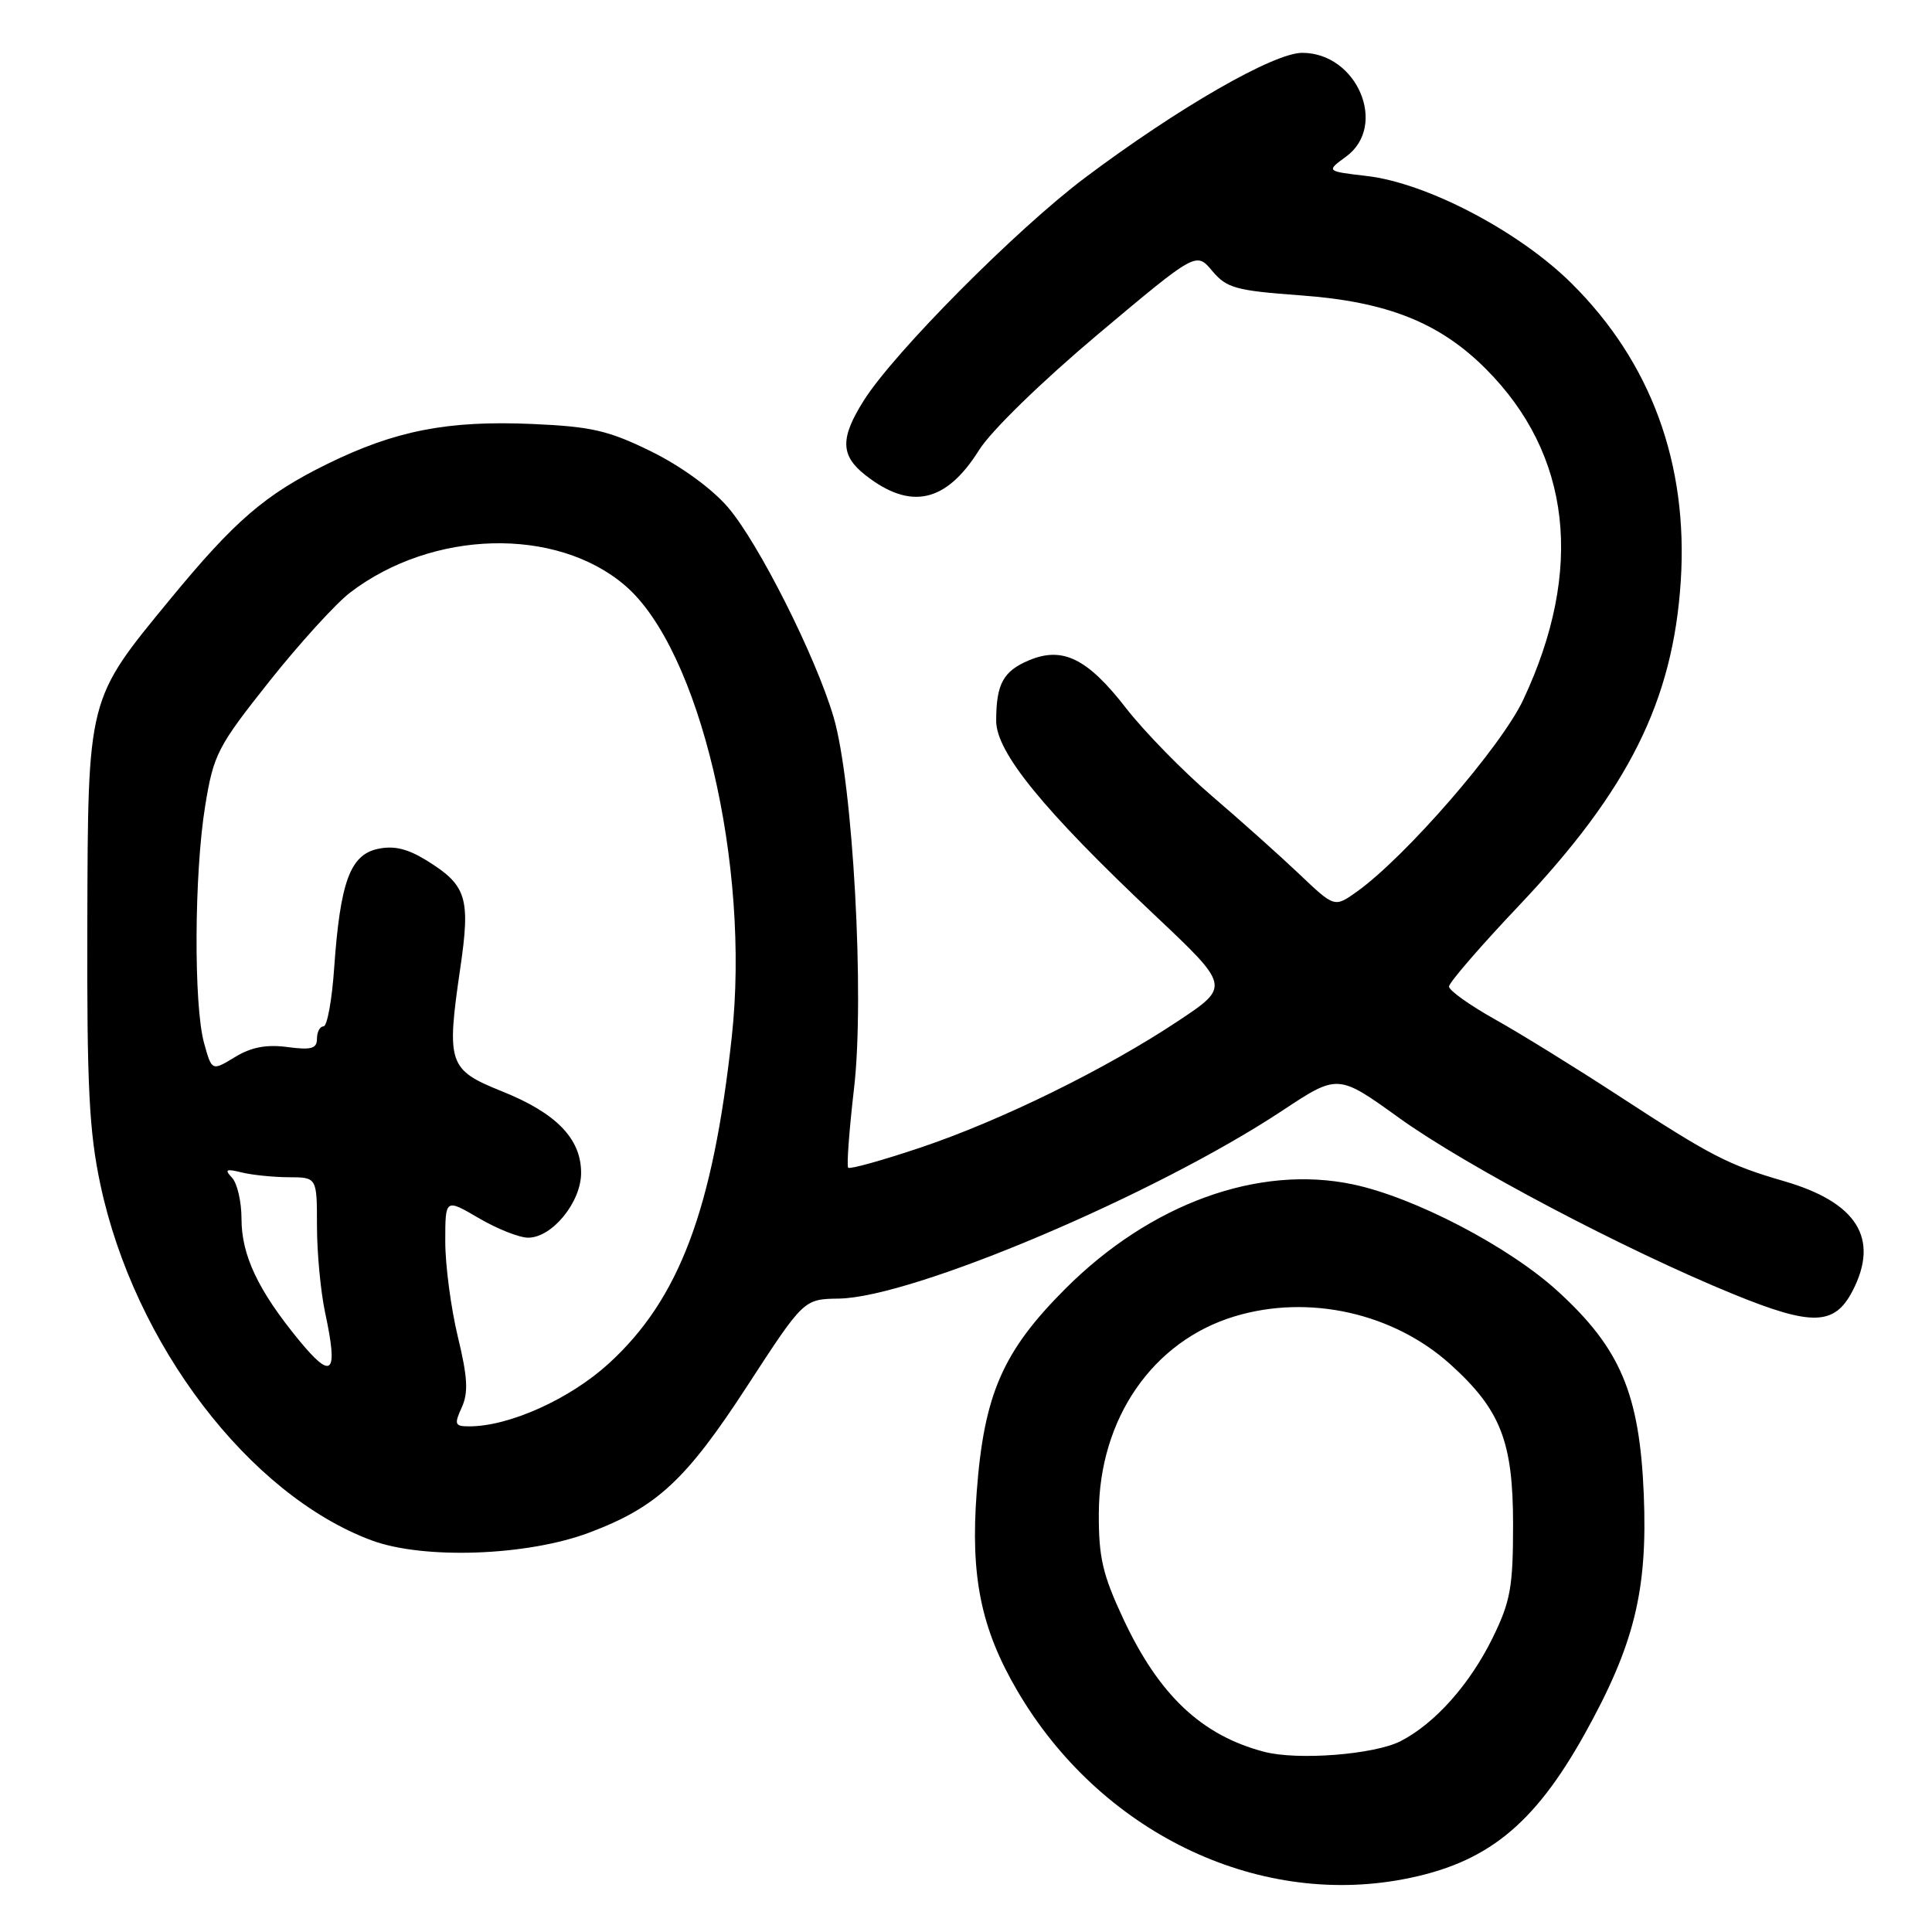 <?xml version="1.0" encoding="UTF-8" standalone="no"?>
<!DOCTYPE svg PUBLIC "-//W3C//DTD SVG 1.1//EN" "http://www.w3.org/Graphics/SVG/1.1/DTD/svg11.dtd" >
<svg xmlns="http://www.w3.org/2000/svg" xmlns:xlink="http://www.w3.org/1999/xlink" version="1.1" viewBox="0 0 256 256">
 <g >
 <path fill="currentColor"
d=" M 185.94 249.01 C 196.93 246.93 203.19 241.92 209.94 229.83 C 216.55 217.97 218.33 210.78 217.81 198.04 C 217.26 184.70 214.72 178.68 206.43 171.11 C 199.96 165.19 187.44 158.66 179.29 156.94 C 166.75 154.29 152.45 159.48 141.17 170.76 C 132.87 179.06 130.39 184.74 129.42 197.68 C 128.57 208.89 129.98 215.80 134.79 224.02 C 145.68 242.65 166.31 252.73 185.94 249.01 Z  M 78.05 203.09 C 87.02 199.72 90.88 196.15 99.00 183.67 C 106.50 172.14 106.50 172.14 111.15 172.07 C 120.96 171.92 153.07 158.31 169.89 147.18 C 177.28 142.29 177.28 142.29 185.39 148.13 C 194.29 154.53 215.31 165.61 229.70 171.49 C 240.12 175.74 243.09 175.66 245.48 171.04 C 249.06 164.11 246.08 159.33 236.43 156.52 C 228.97 154.35 226.80 153.23 214.36 145.12 C 208.78 141.48 201.47 136.96 198.11 135.08 C 194.75 133.20 192.00 131.24 192.00 130.72 C 192.00 130.21 196.16 125.39 201.25 120.02 C 215.81 104.65 221.68 92.88 222.71 77.00 C 223.71 61.46 218.78 48.00 208.24 37.55 C 201.30 30.66 189.07 24.24 181.10 23.32 C 175.71 22.69 175.71 22.69 178.35 20.76 C 183.94 16.69 179.85 7.00 172.55 7.00 C 168.78 7.00 156.13 14.27 143.77 23.55 C 134.74 30.33 118.47 46.70 114.47 53.05 C 111.31 58.05 111.35 60.35 114.66 62.95 C 120.65 67.66 125.36 66.62 129.73 59.64 C 131.31 57.10 138.06 50.54 145.50 44.28 C 158.50 33.36 158.50 33.36 160.62 35.89 C 162.53 38.17 163.73 38.51 172.36 39.14 C 183.78 39.97 190.73 42.73 196.86 48.86 C 208.20 60.20 209.93 75.49 201.84 92.72 C 198.94 98.92 186.23 113.56 179.78 118.16 C 176.83 120.26 176.83 120.26 172.16 115.82 C 169.60 113.39 164.38 108.72 160.56 105.45 C 156.74 102.18 151.62 96.94 149.19 93.81 C 144.08 87.23 140.80 85.62 136.33 87.50 C 132.92 88.94 132.00 90.65 132.00 95.52 C 132.00 99.68 138.25 107.34 152.94 121.20 C 163.01 130.70 163.01 130.70 156.12 135.28 C 146.53 141.66 132.56 148.52 121.85 152.10 C 116.87 153.77 112.62 154.95 112.39 154.73 C 112.17 154.50 112.52 149.79 113.16 144.25 C 114.59 132.14 113.02 103.70 110.45 95.00 C 108.07 86.95 100.53 71.98 96.46 67.22 C 94.35 64.76 90.23 61.76 86.31 59.83 C 80.65 57.05 78.39 56.52 70.54 56.18 C 59.35 55.69 52.38 57.05 43.38 61.47 C 35.14 65.52 31.14 68.96 22.58 79.36 C 11.52 92.81 11.66 92.25 11.57 122.50 C 11.51 144.00 11.81 149.97 13.31 157.00 C 17.81 178.12 33.00 198.05 49.22 204.10 C 56.09 206.66 69.82 206.18 78.05 203.09 Z  M 167.50 232.12 C 159.21 229.94 153.57 224.62 148.84 214.50 C 146.10 208.64 145.57 206.36 145.60 200.50 C 145.65 187.96 152.75 177.69 163.61 174.42 C 173.42 171.46 184.64 173.97 192.20 180.80 C 198.84 186.80 200.49 191.02 200.49 202.00 C 200.49 210.31 200.15 212.19 197.78 217.03 C 194.76 223.18 190.16 228.35 185.61 230.70 C 182.15 232.49 171.94 233.29 167.50 232.12 Z  M 61.18 186.50 C 62.08 184.53 61.97 182.50 60.66 177.10 C 59.75 173.31 59.00 167.65 59.00 164.51 C 59.00 158.81 59.00 158.81 63.43 161.40 C 65.86 162.83 68.81 164.00 69.98 164.00 C 73.16 164.00 77.00 159.30 77.00 155.41 C 77.00 150.87 73.71 147.49 66.50 144.60 C 59.42 141.76 59.14 140.94 60.98 128.35 C 62.36 118.95 61.85 117.31 56.52 114.01 C 53.97 112.44 52.18 112.02 50.03 112.49 C 46.39 113.29 45.08 116.90 44.28 128.25 C 43.99 132.51 43.35 136.00 42.87 136.00 C 42.39 136.00 42.00 136.73 42.00 137.63 C 42.00 138.95 41.25 139.16 38.09 138.74 C 35.31 138.37 33.29 138.75 31.13 140.07 C 28.07 141.93 28.07 141.93 27.04 138.21 C 25.65 133.19 25.73 115.70 27.19 106.77 C 28.30 99.95 28.82 98.94 35.66 90.32 C 39.67 85.27 44.51 79.95 46.42 78.50 C 57.31 70.19 73.70 69.77 82.82 77.58 C 92.71 86.04 99.46 114.61 96.96 137.43 C 94.45 160.33 90.00 172.14 80.67 180.67 C 75.51 185.38 67.49 189.00 62.18 189.00 C 60.26 189.00 60.16 188.74 61.18 186.50 Z  M 39.57 177.53 C 34.19 170.96 32.00 166.32 32.00 161.49 C 32.00 159.24 31.44 156.80 30.75 156.06 C 29.72 154.97 29.94 154.84 32.00 155.35 C 33.38 155.69 36.19 155.98 38.25 155.99 C 42.00 156.00 42.00 156.00 42.00 162.45 C 42.00 166.00 42.49 171.16 43.08 173.93 C 44.84 182.15 44.04 182.97 39.57 177.53 Z "/>
</g>
</svg>